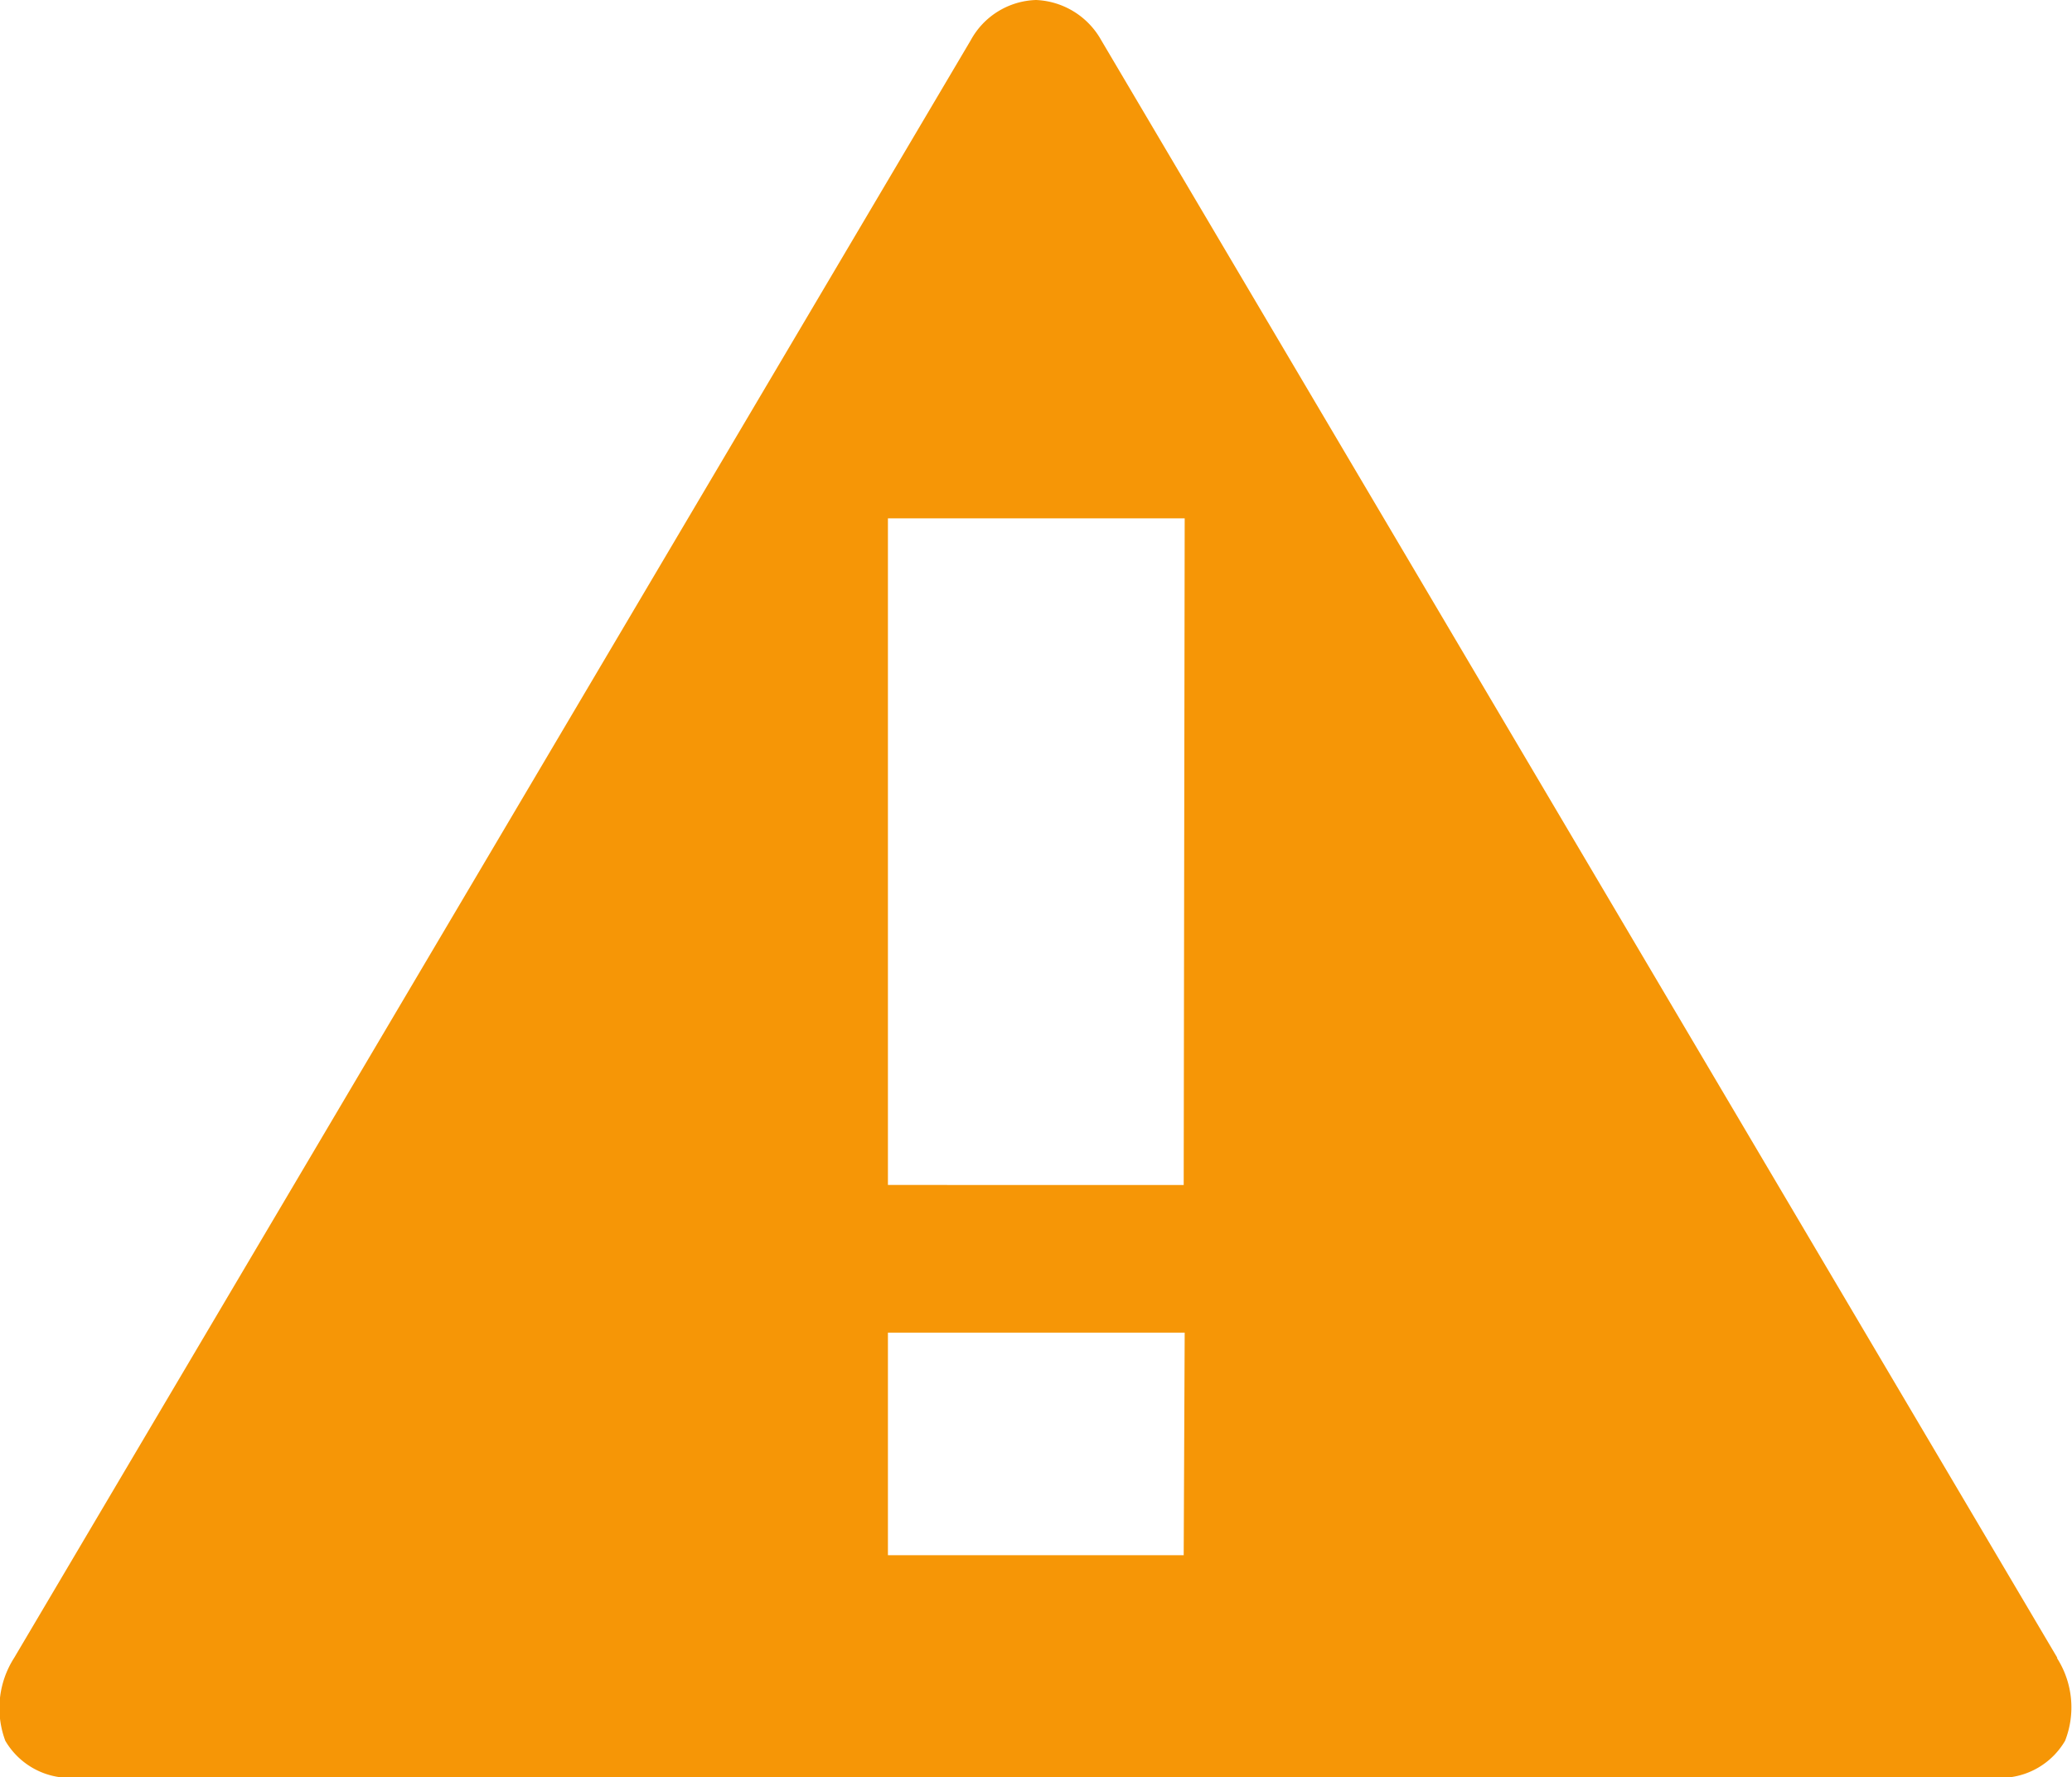 <svg xmlns="http://www.w3.org/2000/svg" width="16.757" height="14.374" viewBox="0 0 16.757 14.374">
  <g id="_211610_circled_alert_icon" data-name="211610_circled_alert_icon" transform="translate(-31.986 -64)">
    <path id="Path_5" data-name="Path 5" d="M48.625,77.408,40.892,64.325A.634.634,0,0,0,40.365,64a.623.623,0,0,0-.528.325L32.1,77.408a.754.754,0,0,0-.071.67.606.606,0,0,0,.524.3h15.61a.606.606,0,0,0,.524-.3.74.74,0,0,0-.066-.67Zm-7.066-.831H39.167v-1.8h2.4Zm0-2.994H39.167V68.192h2.4Z" transform="translate(0 0)" fill="#f69606"/>
  </g>
</svg>
